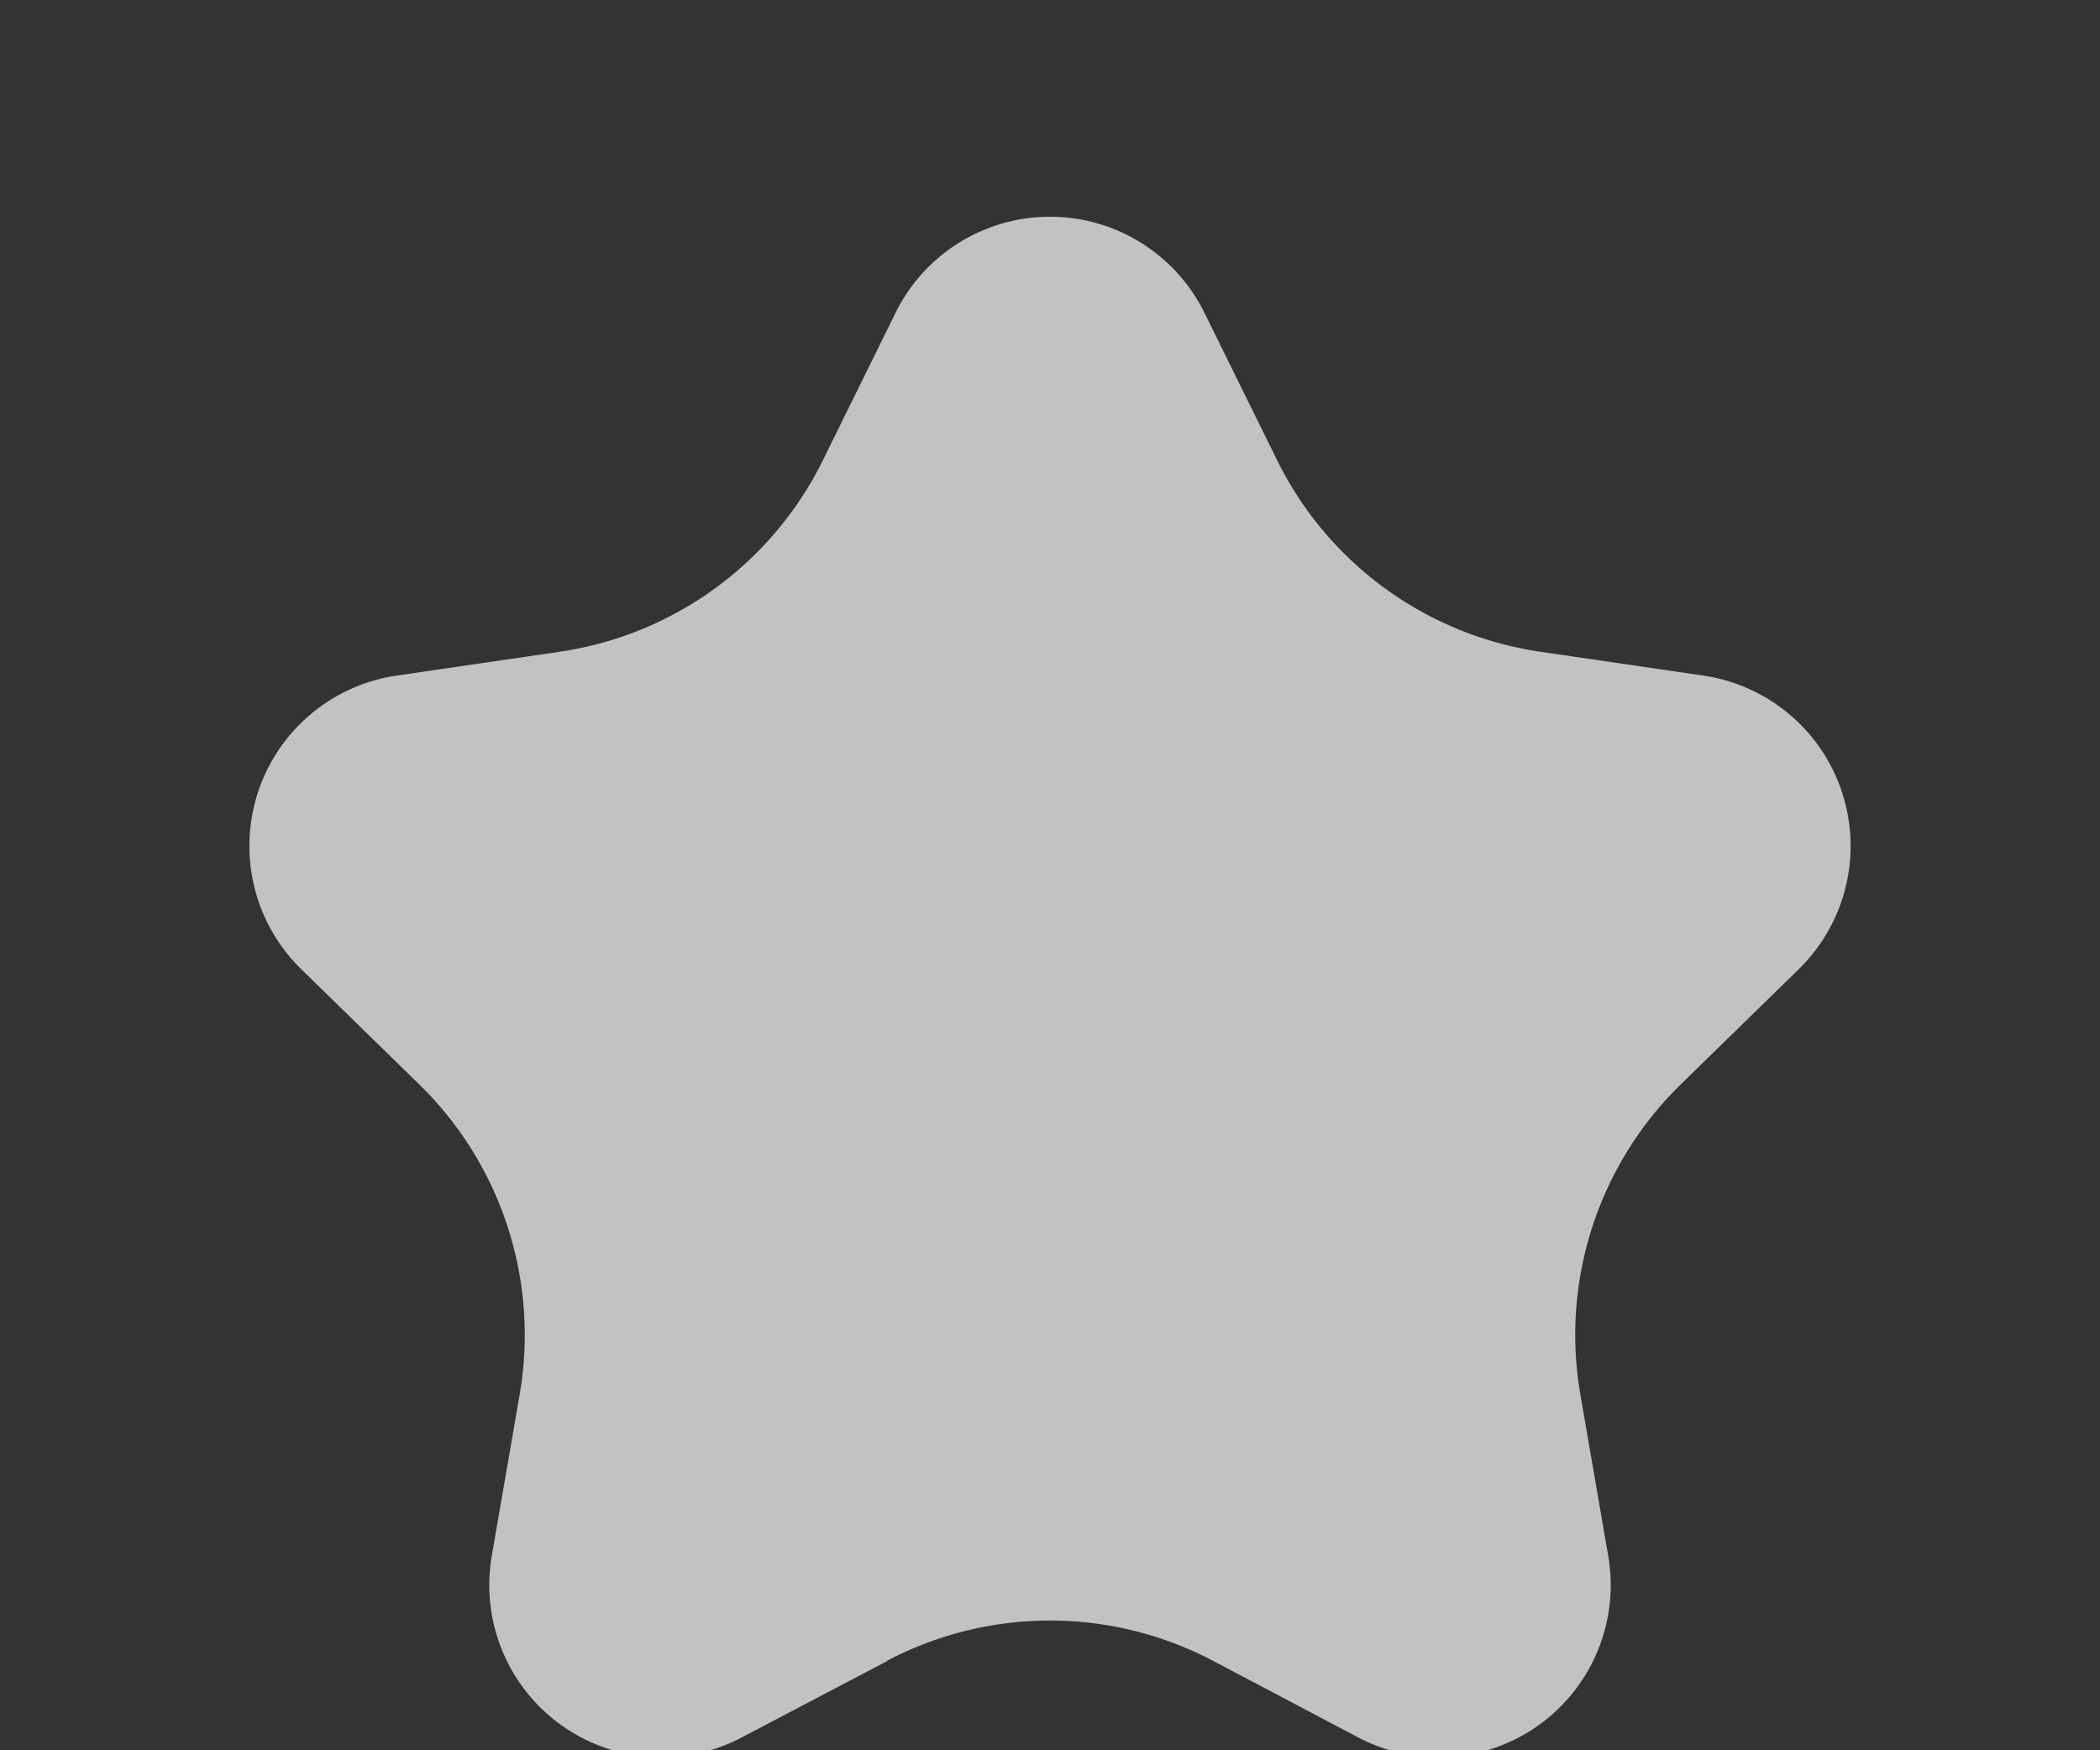 <svg width="6" height="5" viewBox="0 0 6 5" xmlns="http://www.w3.org/2000/svg"><rect x="0" y="0" width="6" height="5" fill="#333333" stroke="none"/><path d="M2.535 4.745l-.417.219a.492.492 0 0 1-.713-.519l.08-.463a1 1 0 0 0-.288-.885L.86 2.768a.492.492 0 0 1 .273-.838l.465-.068a1 1 0 0 0 .753-.547l.208-.422a.492.492 0 0 1 .882 0l.208.422a1 1 0 0 0 .753.547l.465.068a.492.492 0 0 1 .273.838l-.337.329a1 1 0 0 0-.288.885l.08.463a.492.492 0 0 1-.713.519l-.417-.22a1 1 0 0 0-.93 0z" fill="#FFF" fill-rule="evenodd" opacity=".7"/></svg>
